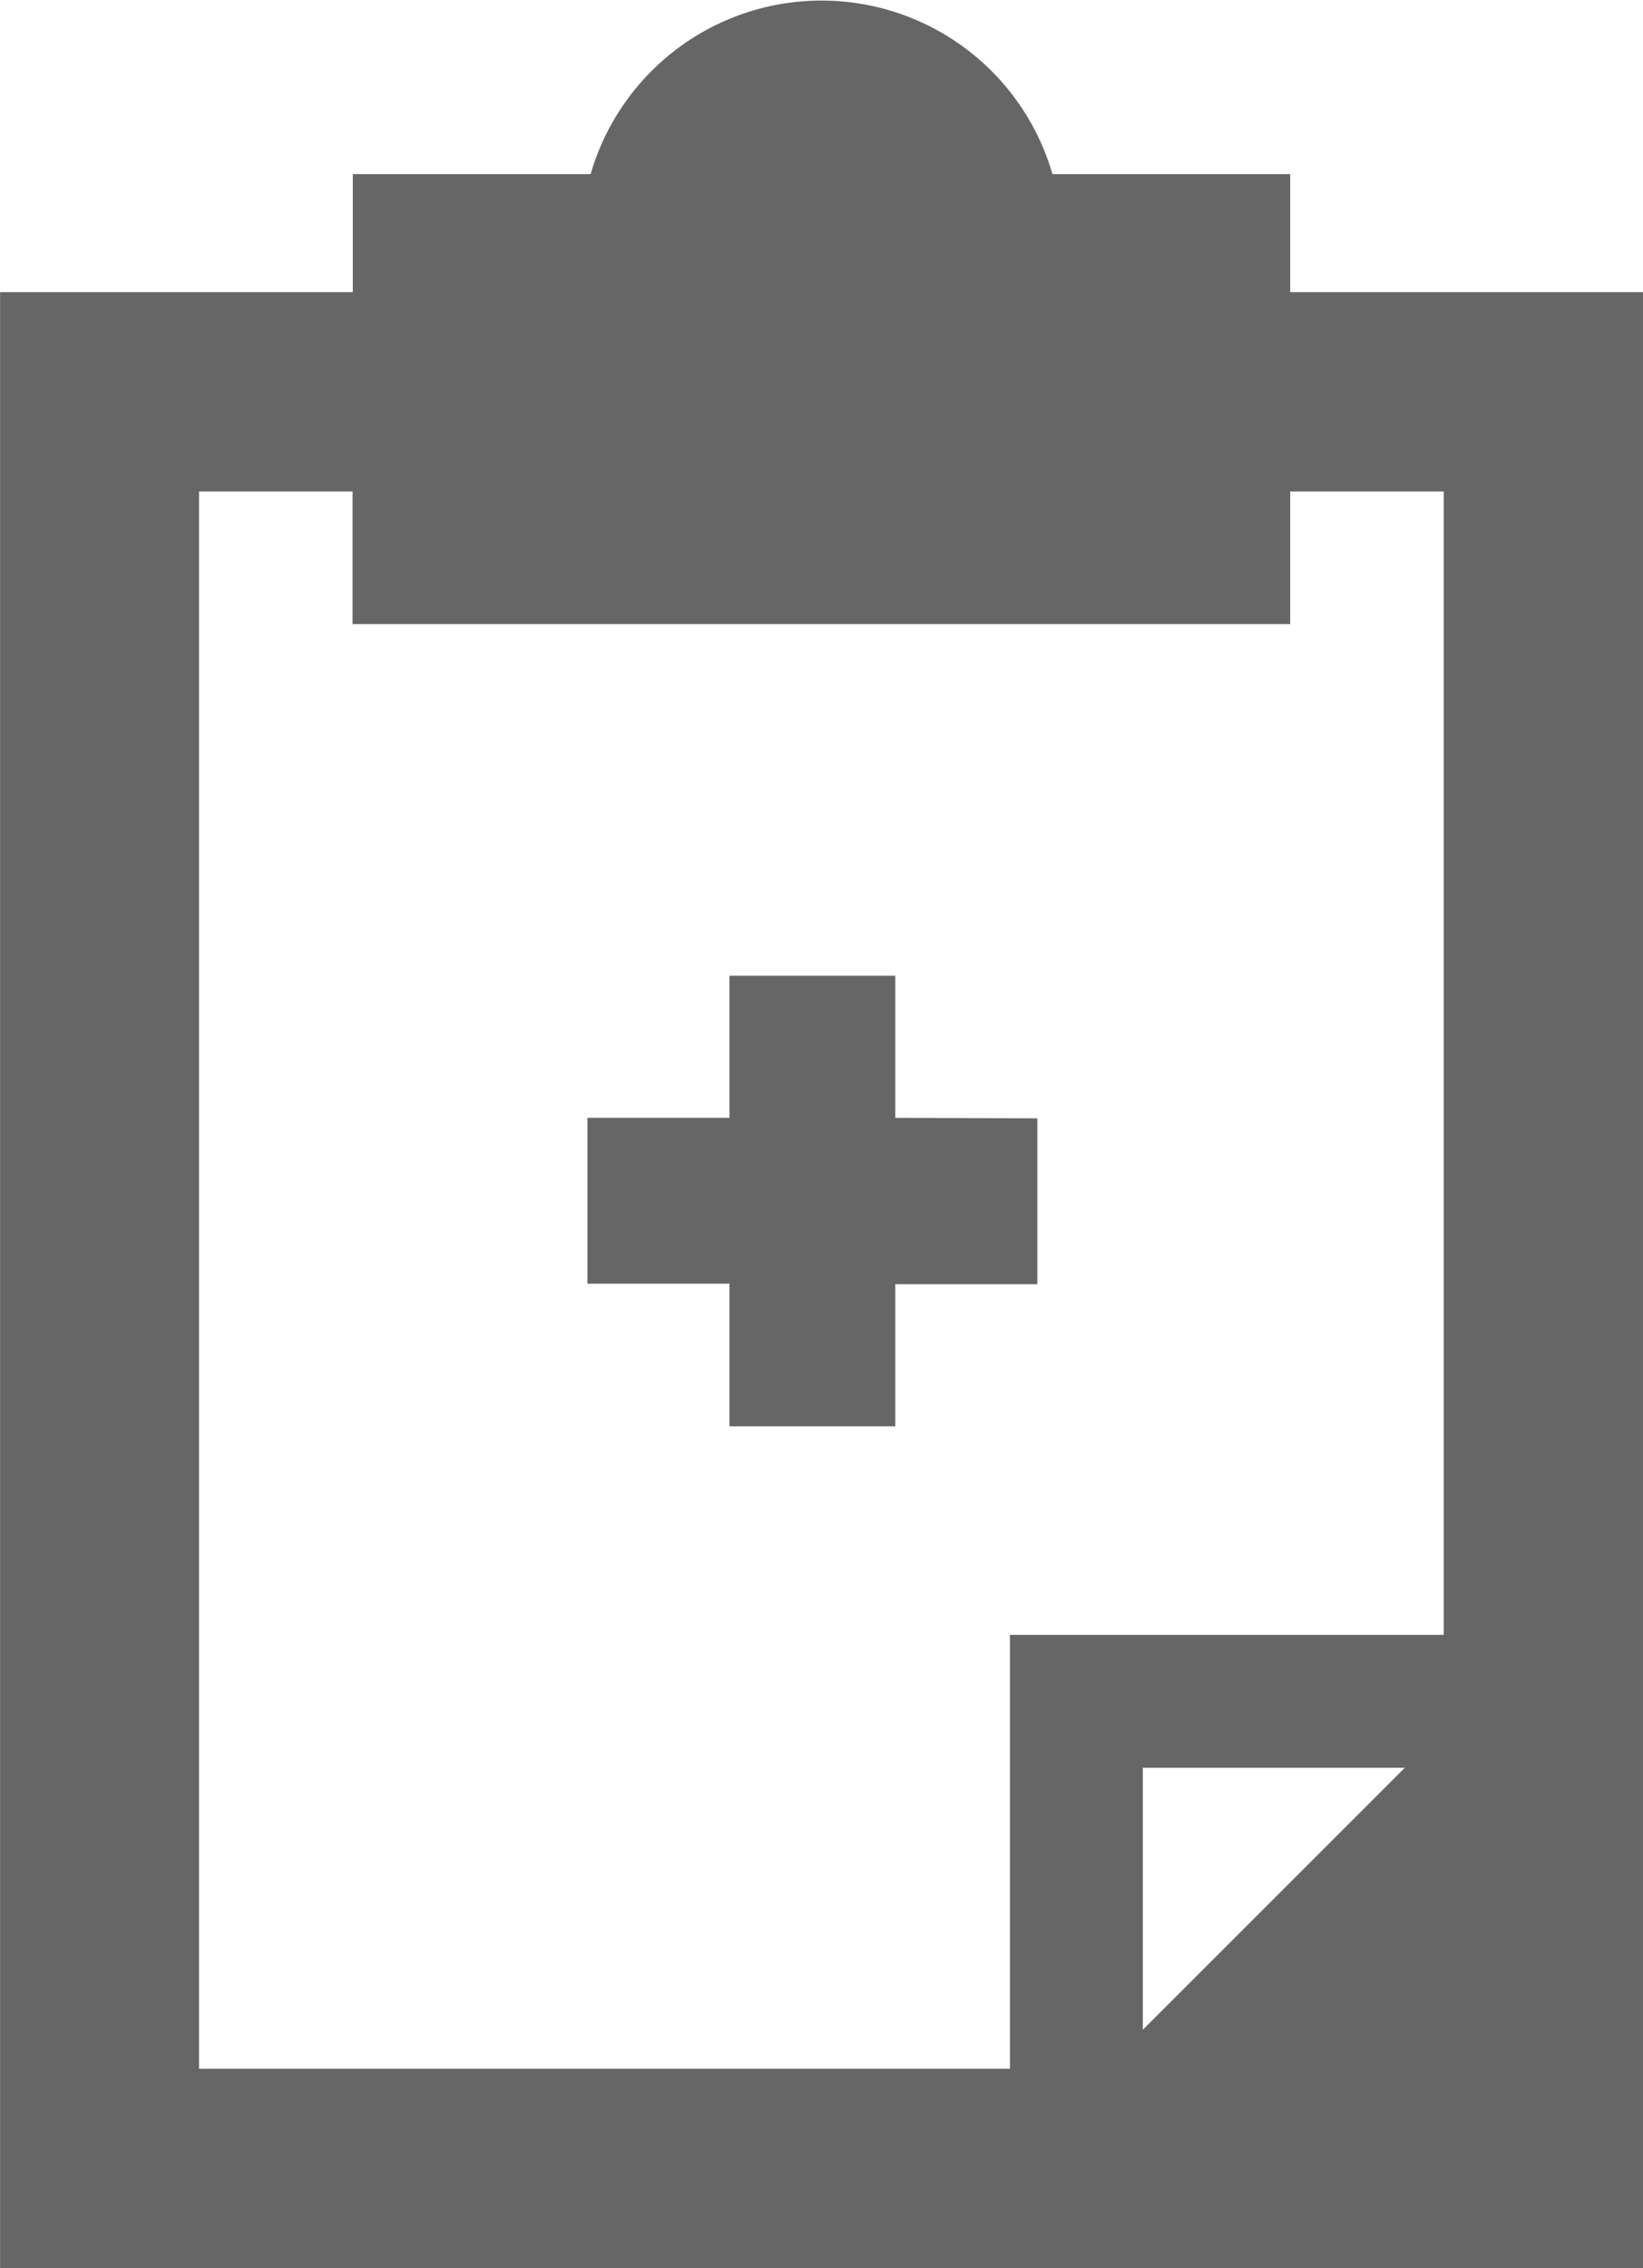 <svg xmlns="http://www.w3.org/2000/svg" viewBox="11711 2342 19.82 27.353">
  <defs>
    <style>
      .cls-1 {
        opacity: 0.6;
      }
    </style>
  </defs>
  <g id="_001-man" data-name="001-man" class="cls-1" transform="translate(11640.501 2342)">
    <g id="Group_226" data-name="Group 226" transform="translate(70.499)">
      <g id="Group_225" data-name="Group 225">
        <path id="Path_176" data-name="Path 176" d="M86.063,3.523V2.1H83.195a2.9,2.9,0,0,0-5.571,0H74.755V3.523H70.5v23.83h19.82V3.523ZM84.285,24.479V21.319h3.161Zm3.63-4.763H82.682v5.233H72.9V5.927h1.852v1.6H86.063v-1.6h1.852Z" transform="translate(-70.499 0)"/>
      </g>
    </g>
    <g id="Group_228" data-name="Group 228" transform="translate(77.581 11.767)">
      <g id="Group_227" data-name="Group 227">
        <path id="Path_177" data-name="Path 177" d="M273.112,157.28v-1.714h-2v1.714h-1.714v2h1.714V161h2v-1.714h1.714v-2Z" transform="translate(-269.394 -155.566)"/>
      </g>
    </g>
  </g>
</svg>
